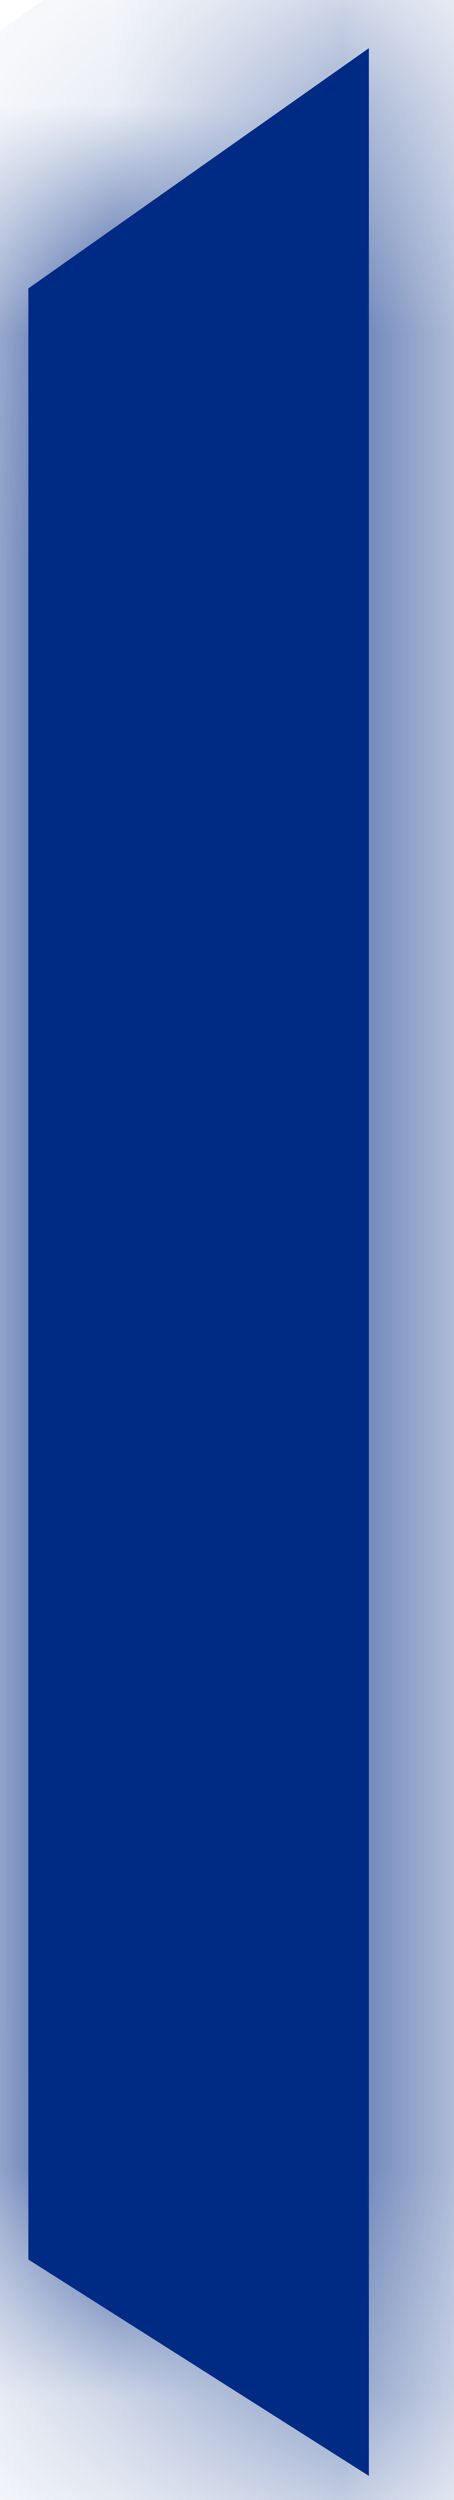 ﻿<?xml version="1.0" encoding="utf-8"?>
<svg version="1.1" xmlns:xlink="http://www.w3.org/1999/xlink" width="2px" height="11px" xmlns="http://www.w3.org/2000/svg">
  <defs>
    <mask fill="white" id="clip382">
      <path d="M 1.625 10.894  L 1.625 0.212  L 0.125 1.269  L 0.125 9.942  L 1.625 10.894  Z " fill-rule="evenodd" />
    </mask>
  </defs>
  <g transform="matrix(1 0 0 1 -1738 -190 )">
    <path d="M 1.625 10.894  L 1.625 0.212  L 0.125 1.269  L 0.125 9.942  L 1.625 10.894  Z " fill-rule="nonzero" fill="#002b84" stroke="none" transform="matrix(1 0 0 1 1738 190 )" />
    <path d="M 1.625 10.894  L 1.625 0.212  L 0.125 1.269  L 0.125 9.942  L 1.625 10.894  Z " stroke-width="2" stroke="#002b84" fill="none" transform="matrix(1 0 0 1 1738 190 )" mask="url(#clip382)" />
  </g>
</svg>